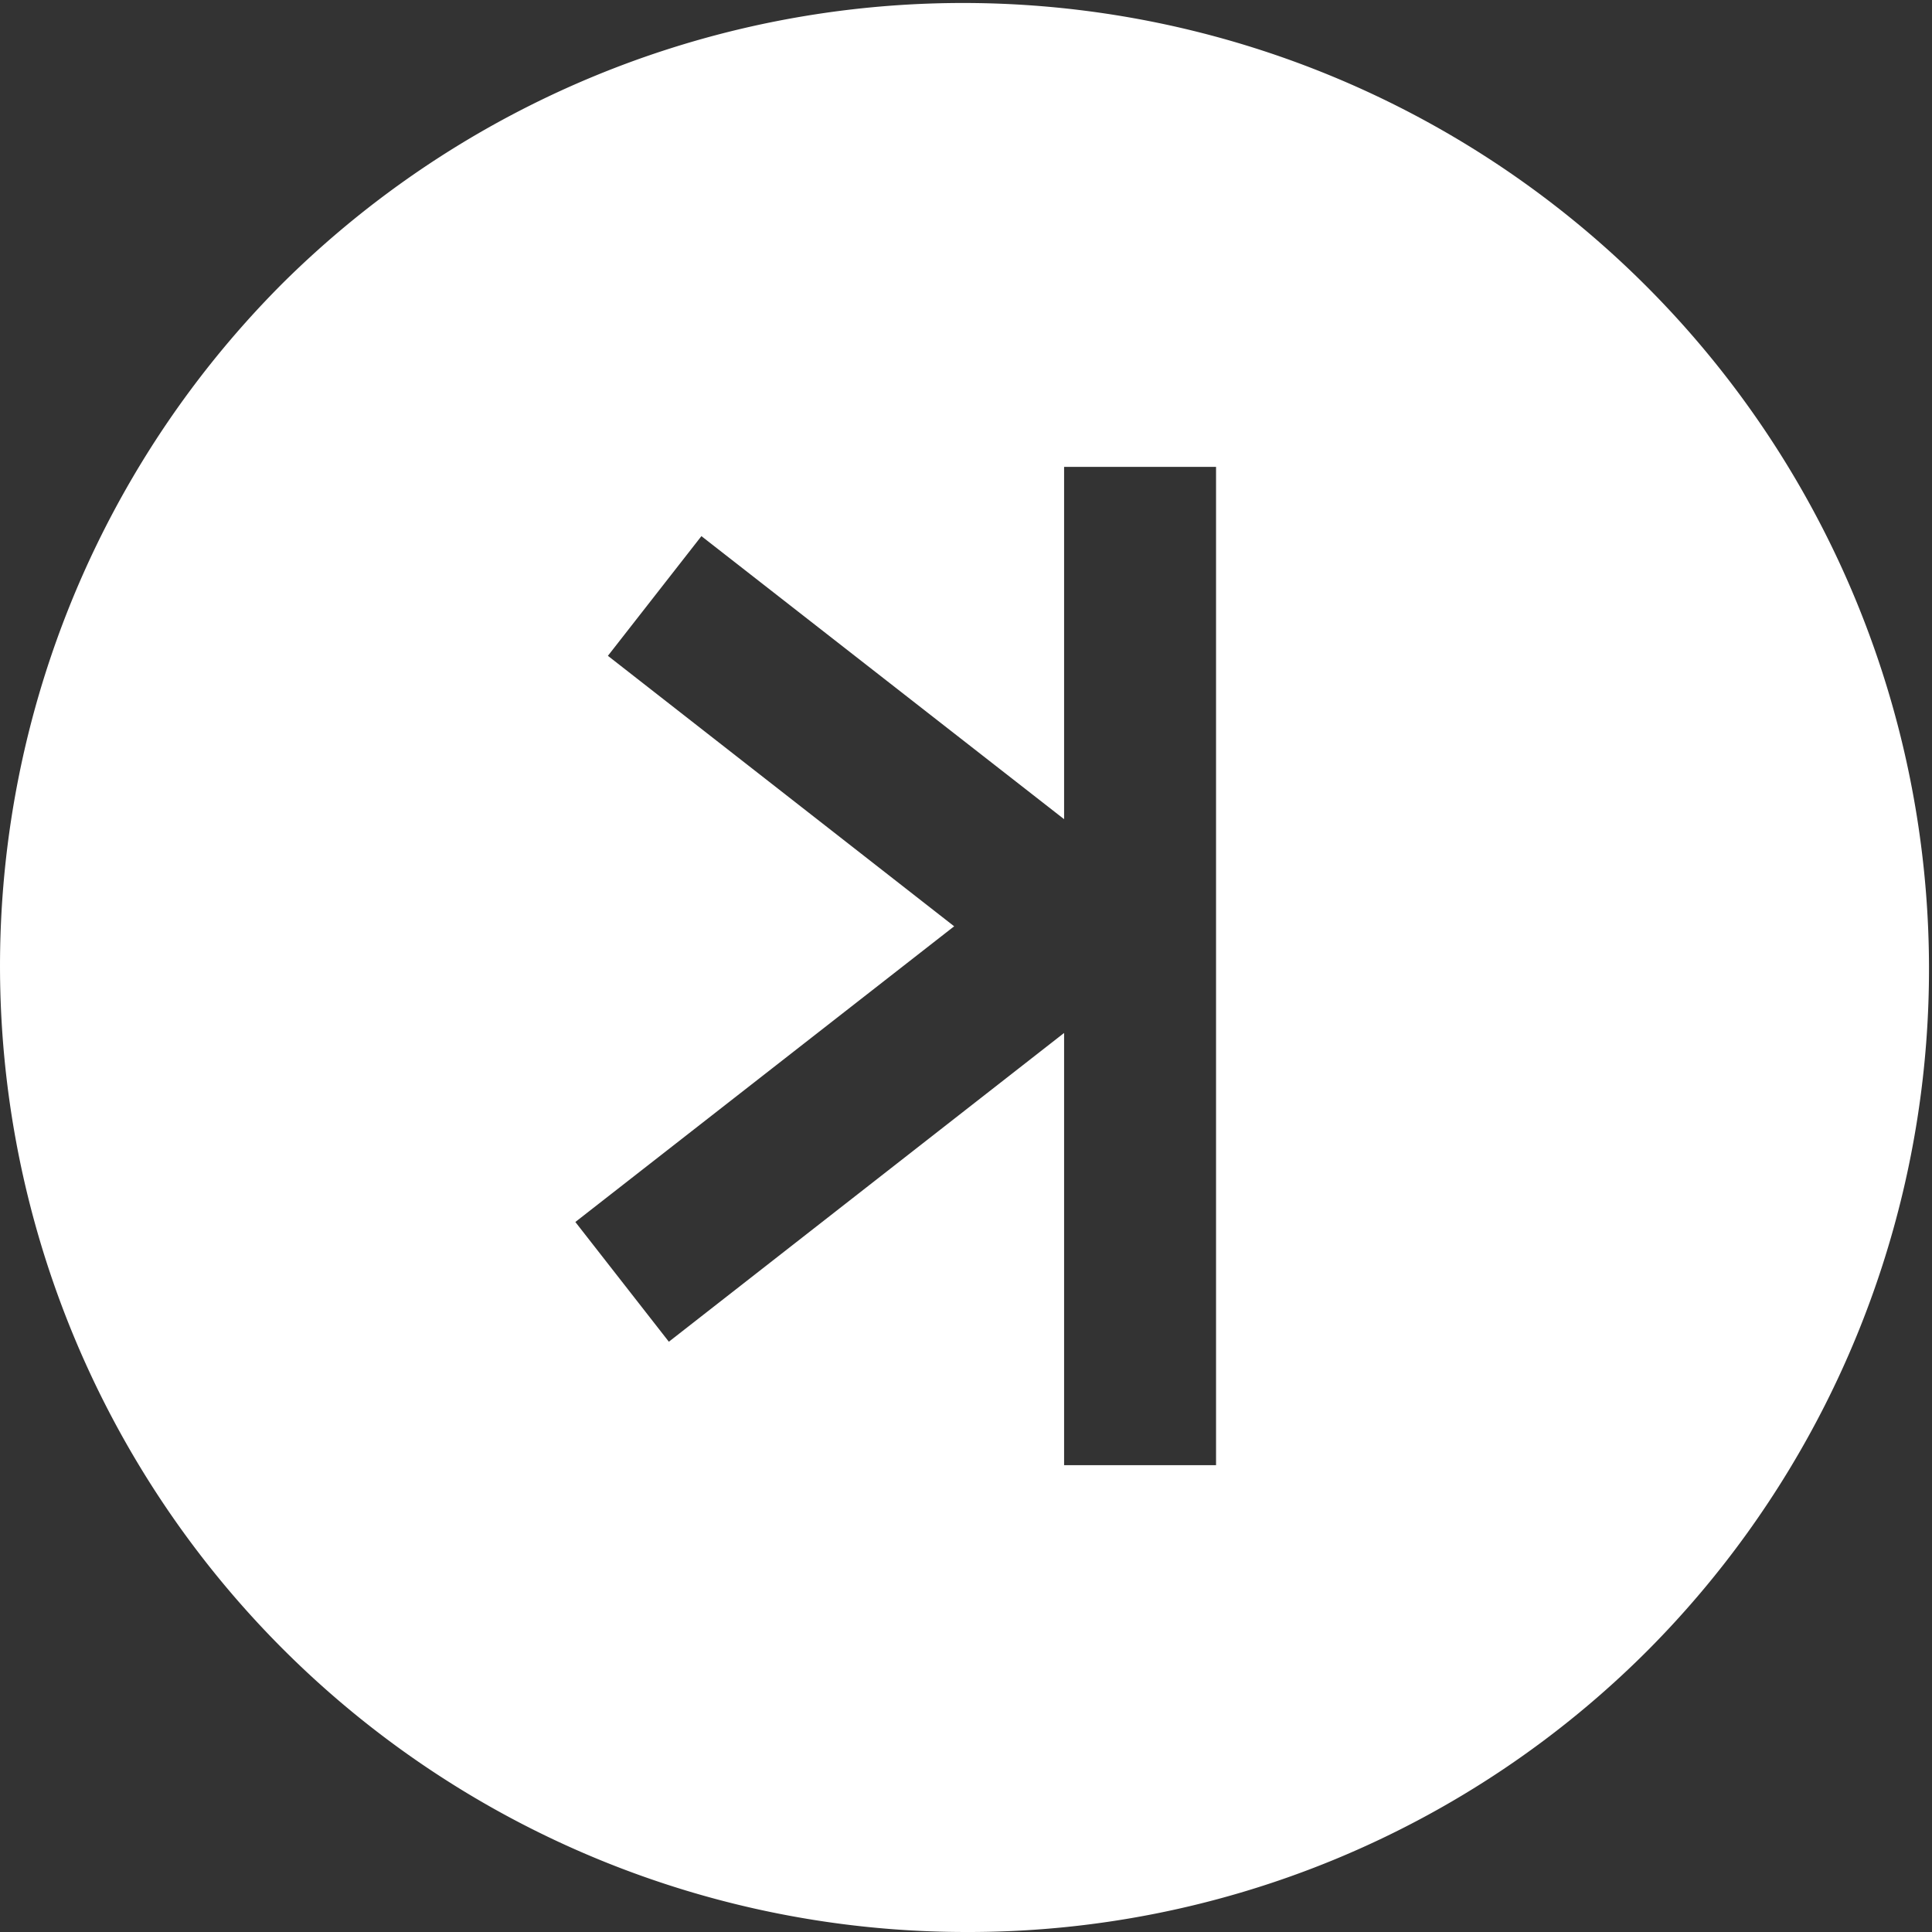 <svg xmlns="http://www.w3.org/2000/svg" width="40" height="40" viewBox="0 0 40 40">
  <rect x="0" y="0" width="40" height="40" fill="#333333" stroke="none"/>
  <path id="Kaspa_logo_light_small" d="M20,40A20,20,0,0,1,5.858,5.858,20,20,0,0,1,34.142,34.142,19.869,19.869,0,0,1,20,40Zm2.031-18.61v8.945h3.146V9.666H22.031V16.96L14.522,11.1l-1.936,2.478,7.169,5.6L11.912,25.3l1.936,2.479,8.181-6.391Z" fill="#fff"/>
</svg>
